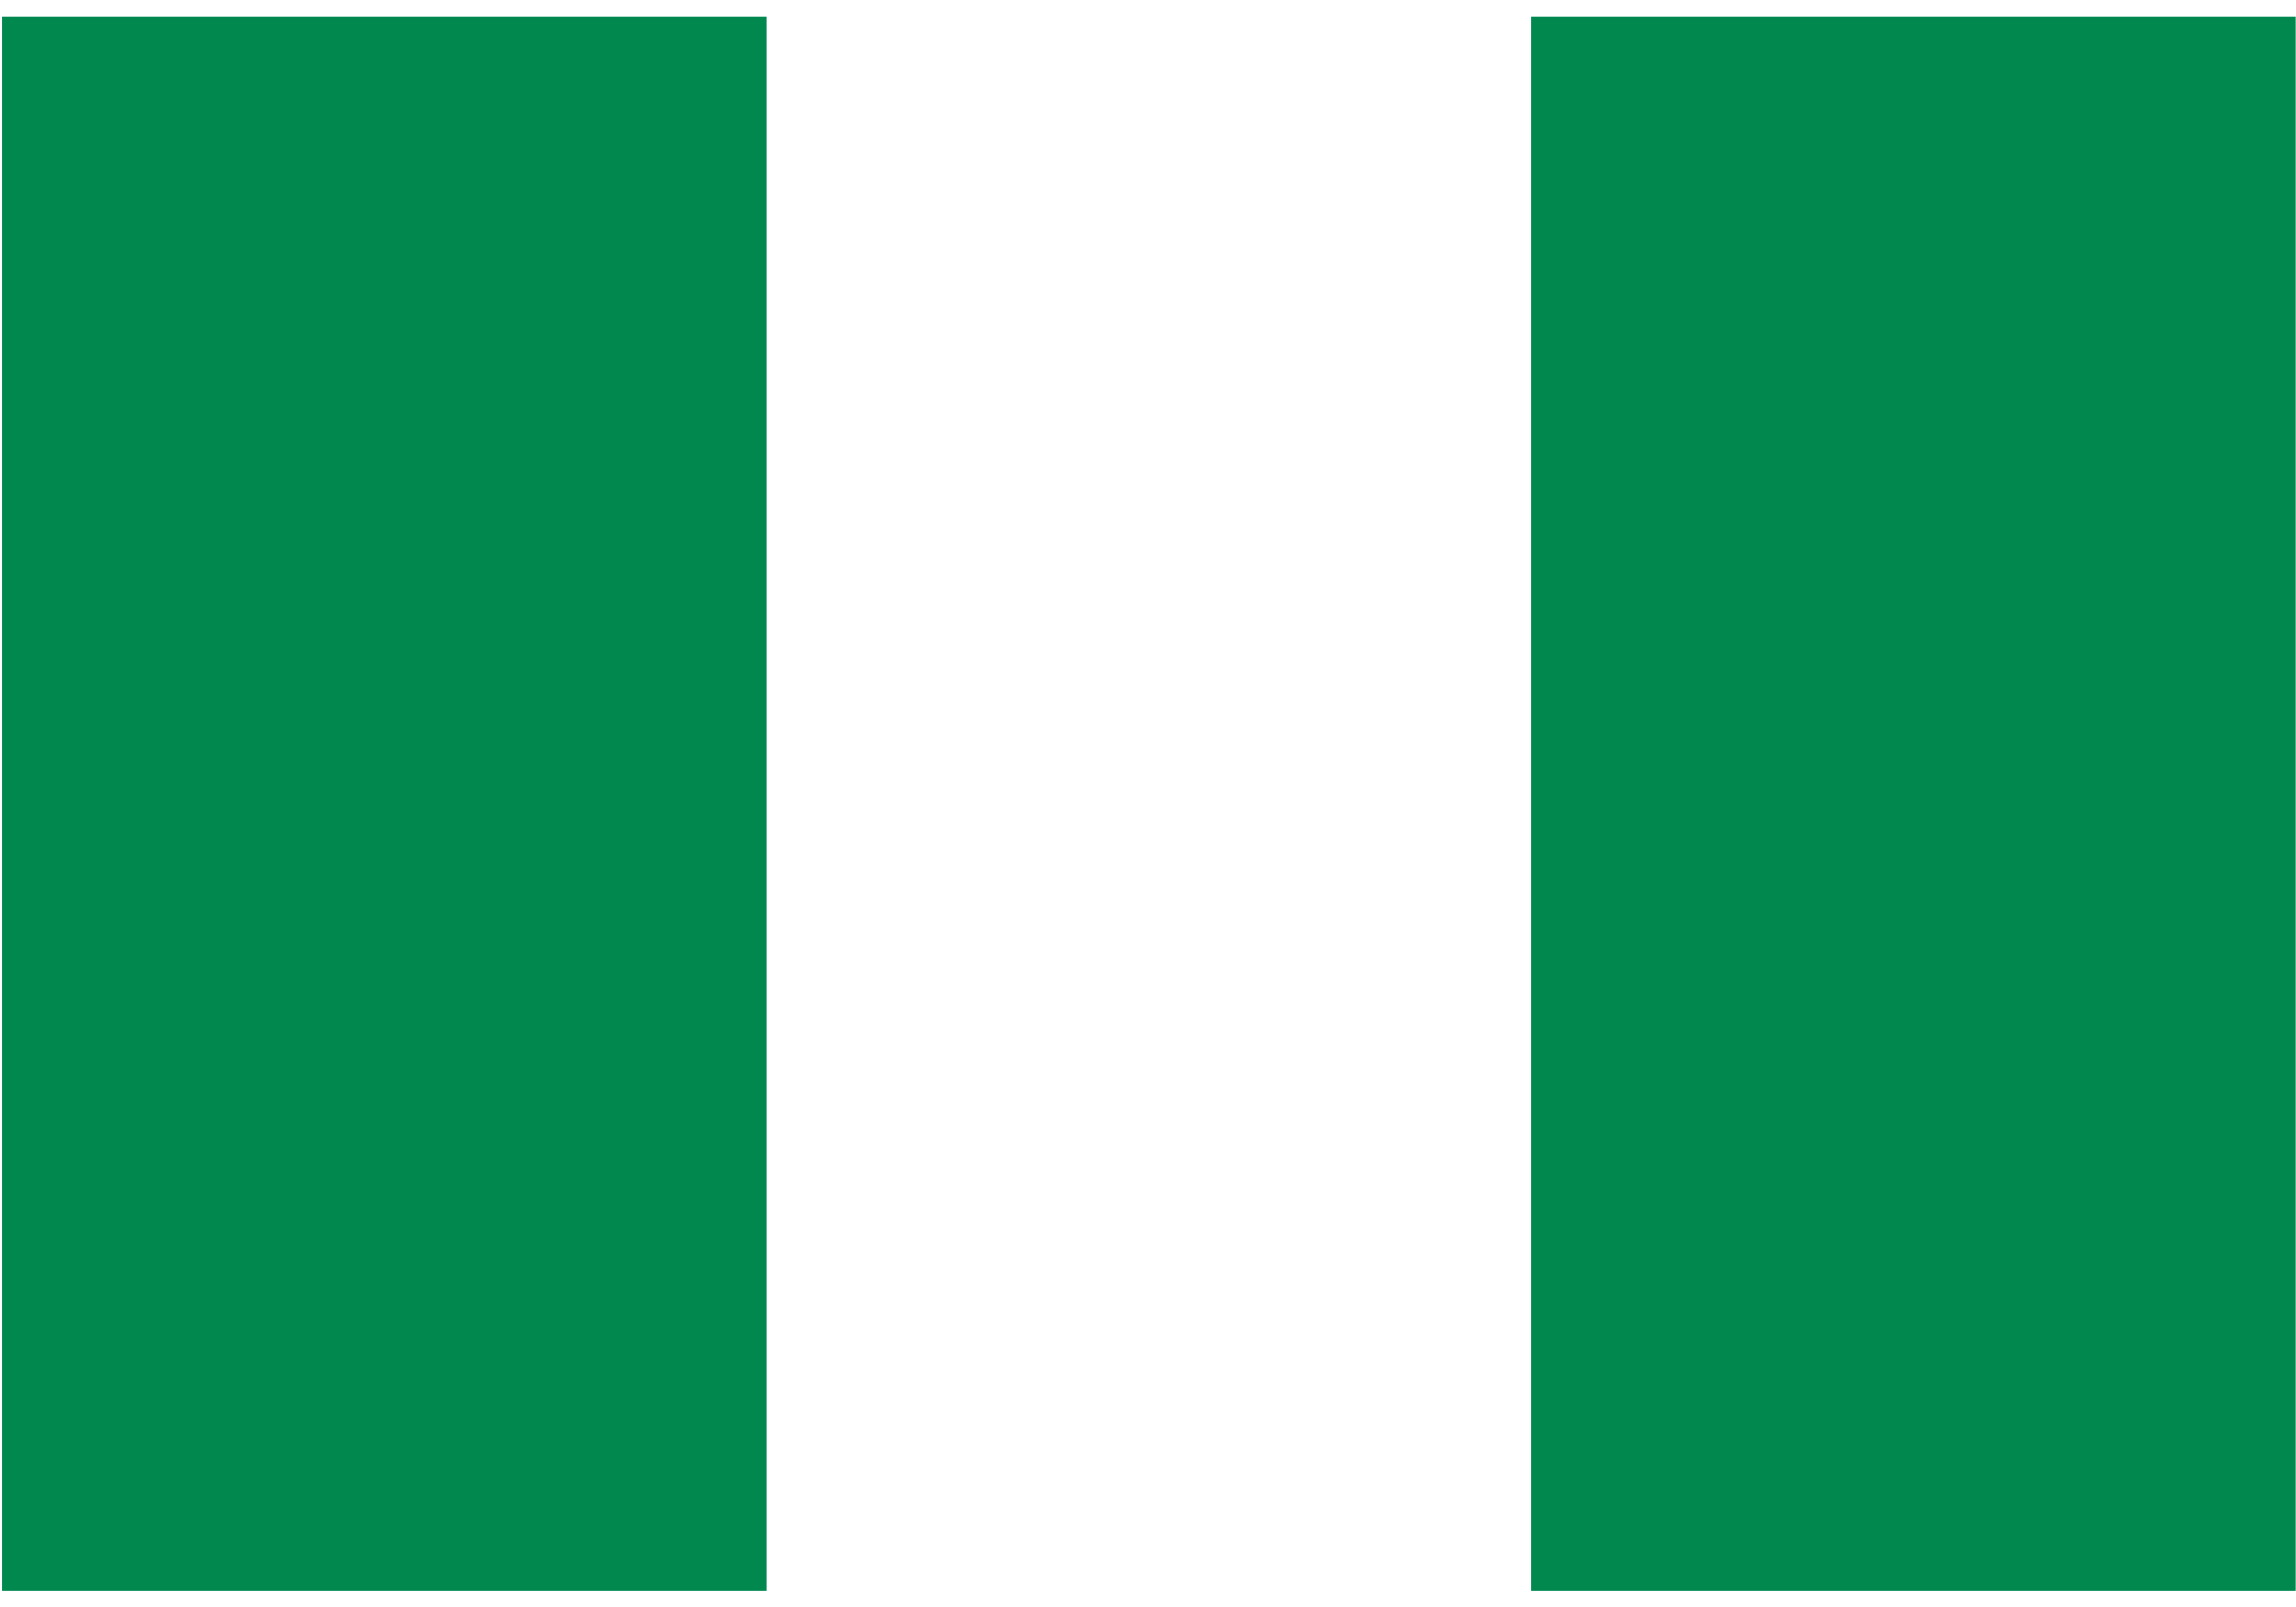 <svg width="50" height="35" viewBox="0 0 50 35" fill="none" xmlns="http://www.w3.org/2000/svg">
<path fill-rule="evenodd" clip-rule="evenodd" d="M0.041 0.354H16.692V34.657H0.041V0.354ZM33.342 0.354H49.993V34.657H33.342V0.354Z" fill="#00884F"/>
</svg>
